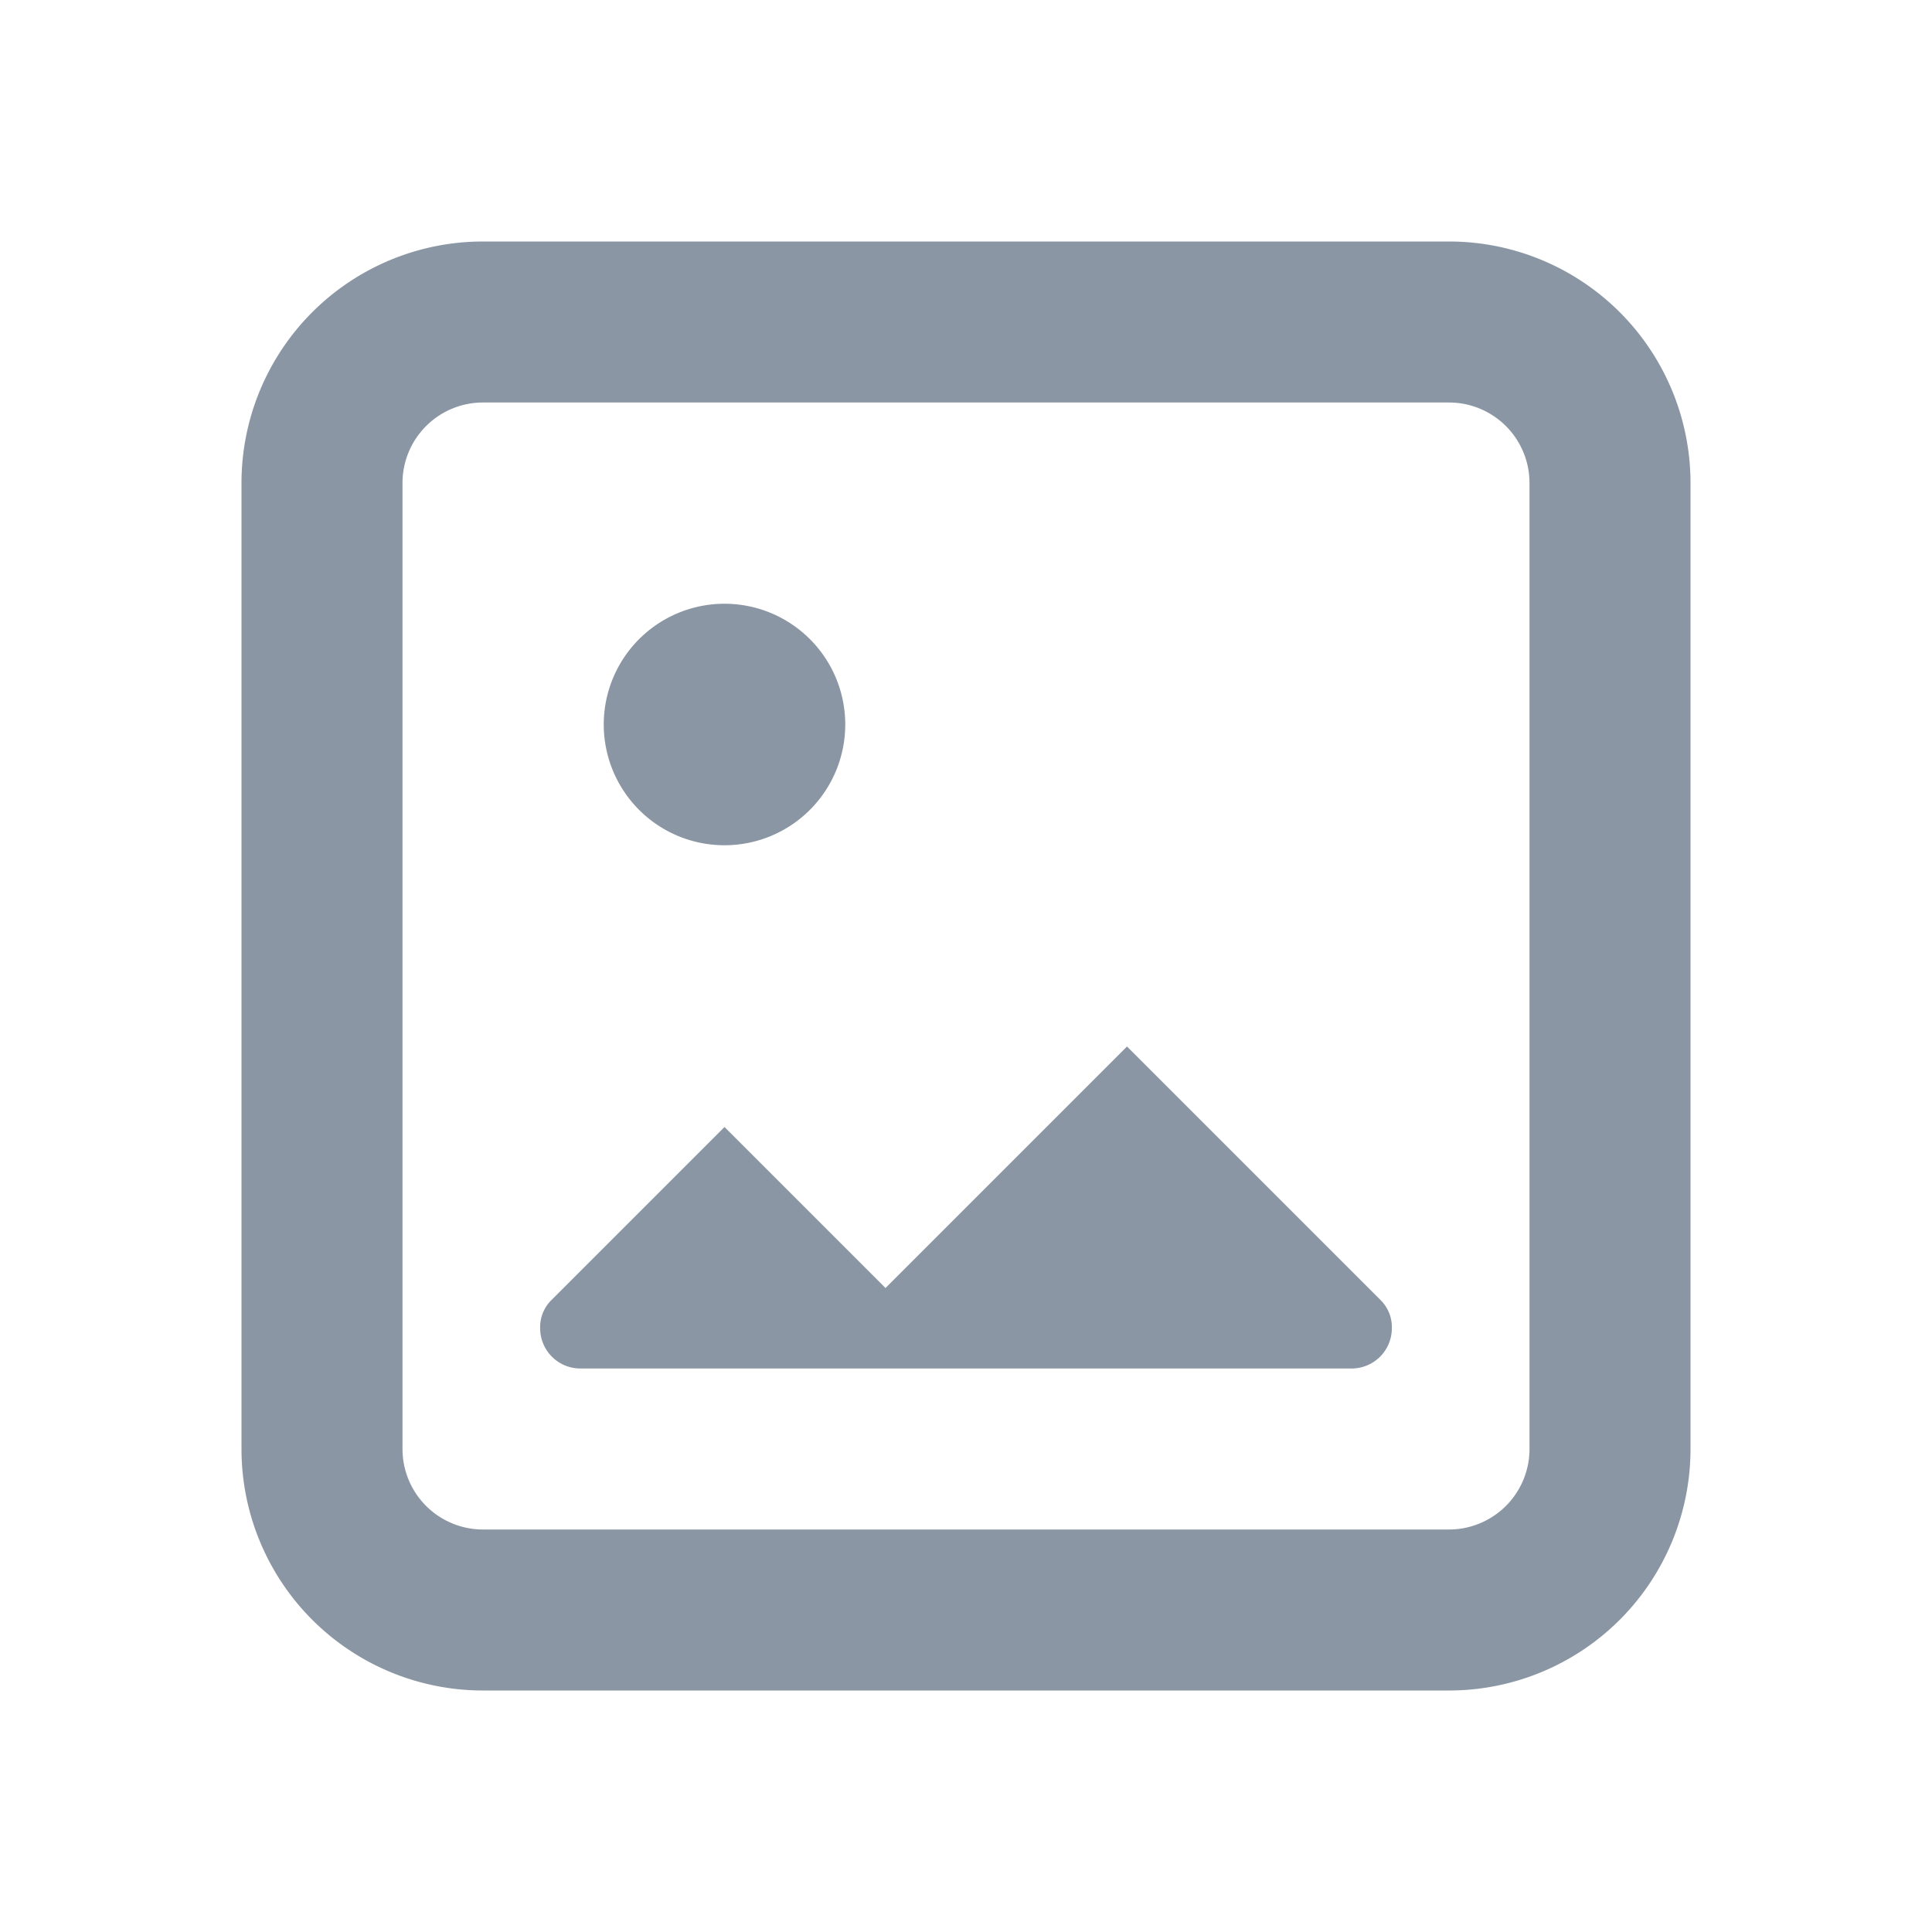 <svg xmlns:xlink="http://www.w3.org/1999/xlink" xmlns="http://www.w3.org/2000/svg" class="g-icon" aria-hidden="true" width="24"  height="24" ><defs><symbol id="icon-media" viewBox="0 0 24 24"> <path d="M18,3H6A3,3,0,0,0,3,6V18a3,3,0,0,0,3,3H18a3,3,0,0,0,3-3V6A3,3,0,0,0,18,3Zm1,15a1,1,0,0,1-1,1H6a1,1,0,0,1-1-1V6A1,1,0,0,1,6,5H18a1,1,0,0,1,1,1ZM9,10.5A1.5,1.5,0,1,0,7.5,9,1.5,1.5,0,0,0,9,10.5ZM14,13l-3,3L9,14,6.85,16.15a.47.47,0,0,0-.14.35.5.5,0,0,0,.5.5h9.58a.5.5,0,0,0,.5-.5.47.47,0,0,0-.14-.35Z"></path> </symbol></defs><use xlink:href="#icon-media" href="#icon-media" fill="#8A96A3"></use></svg>